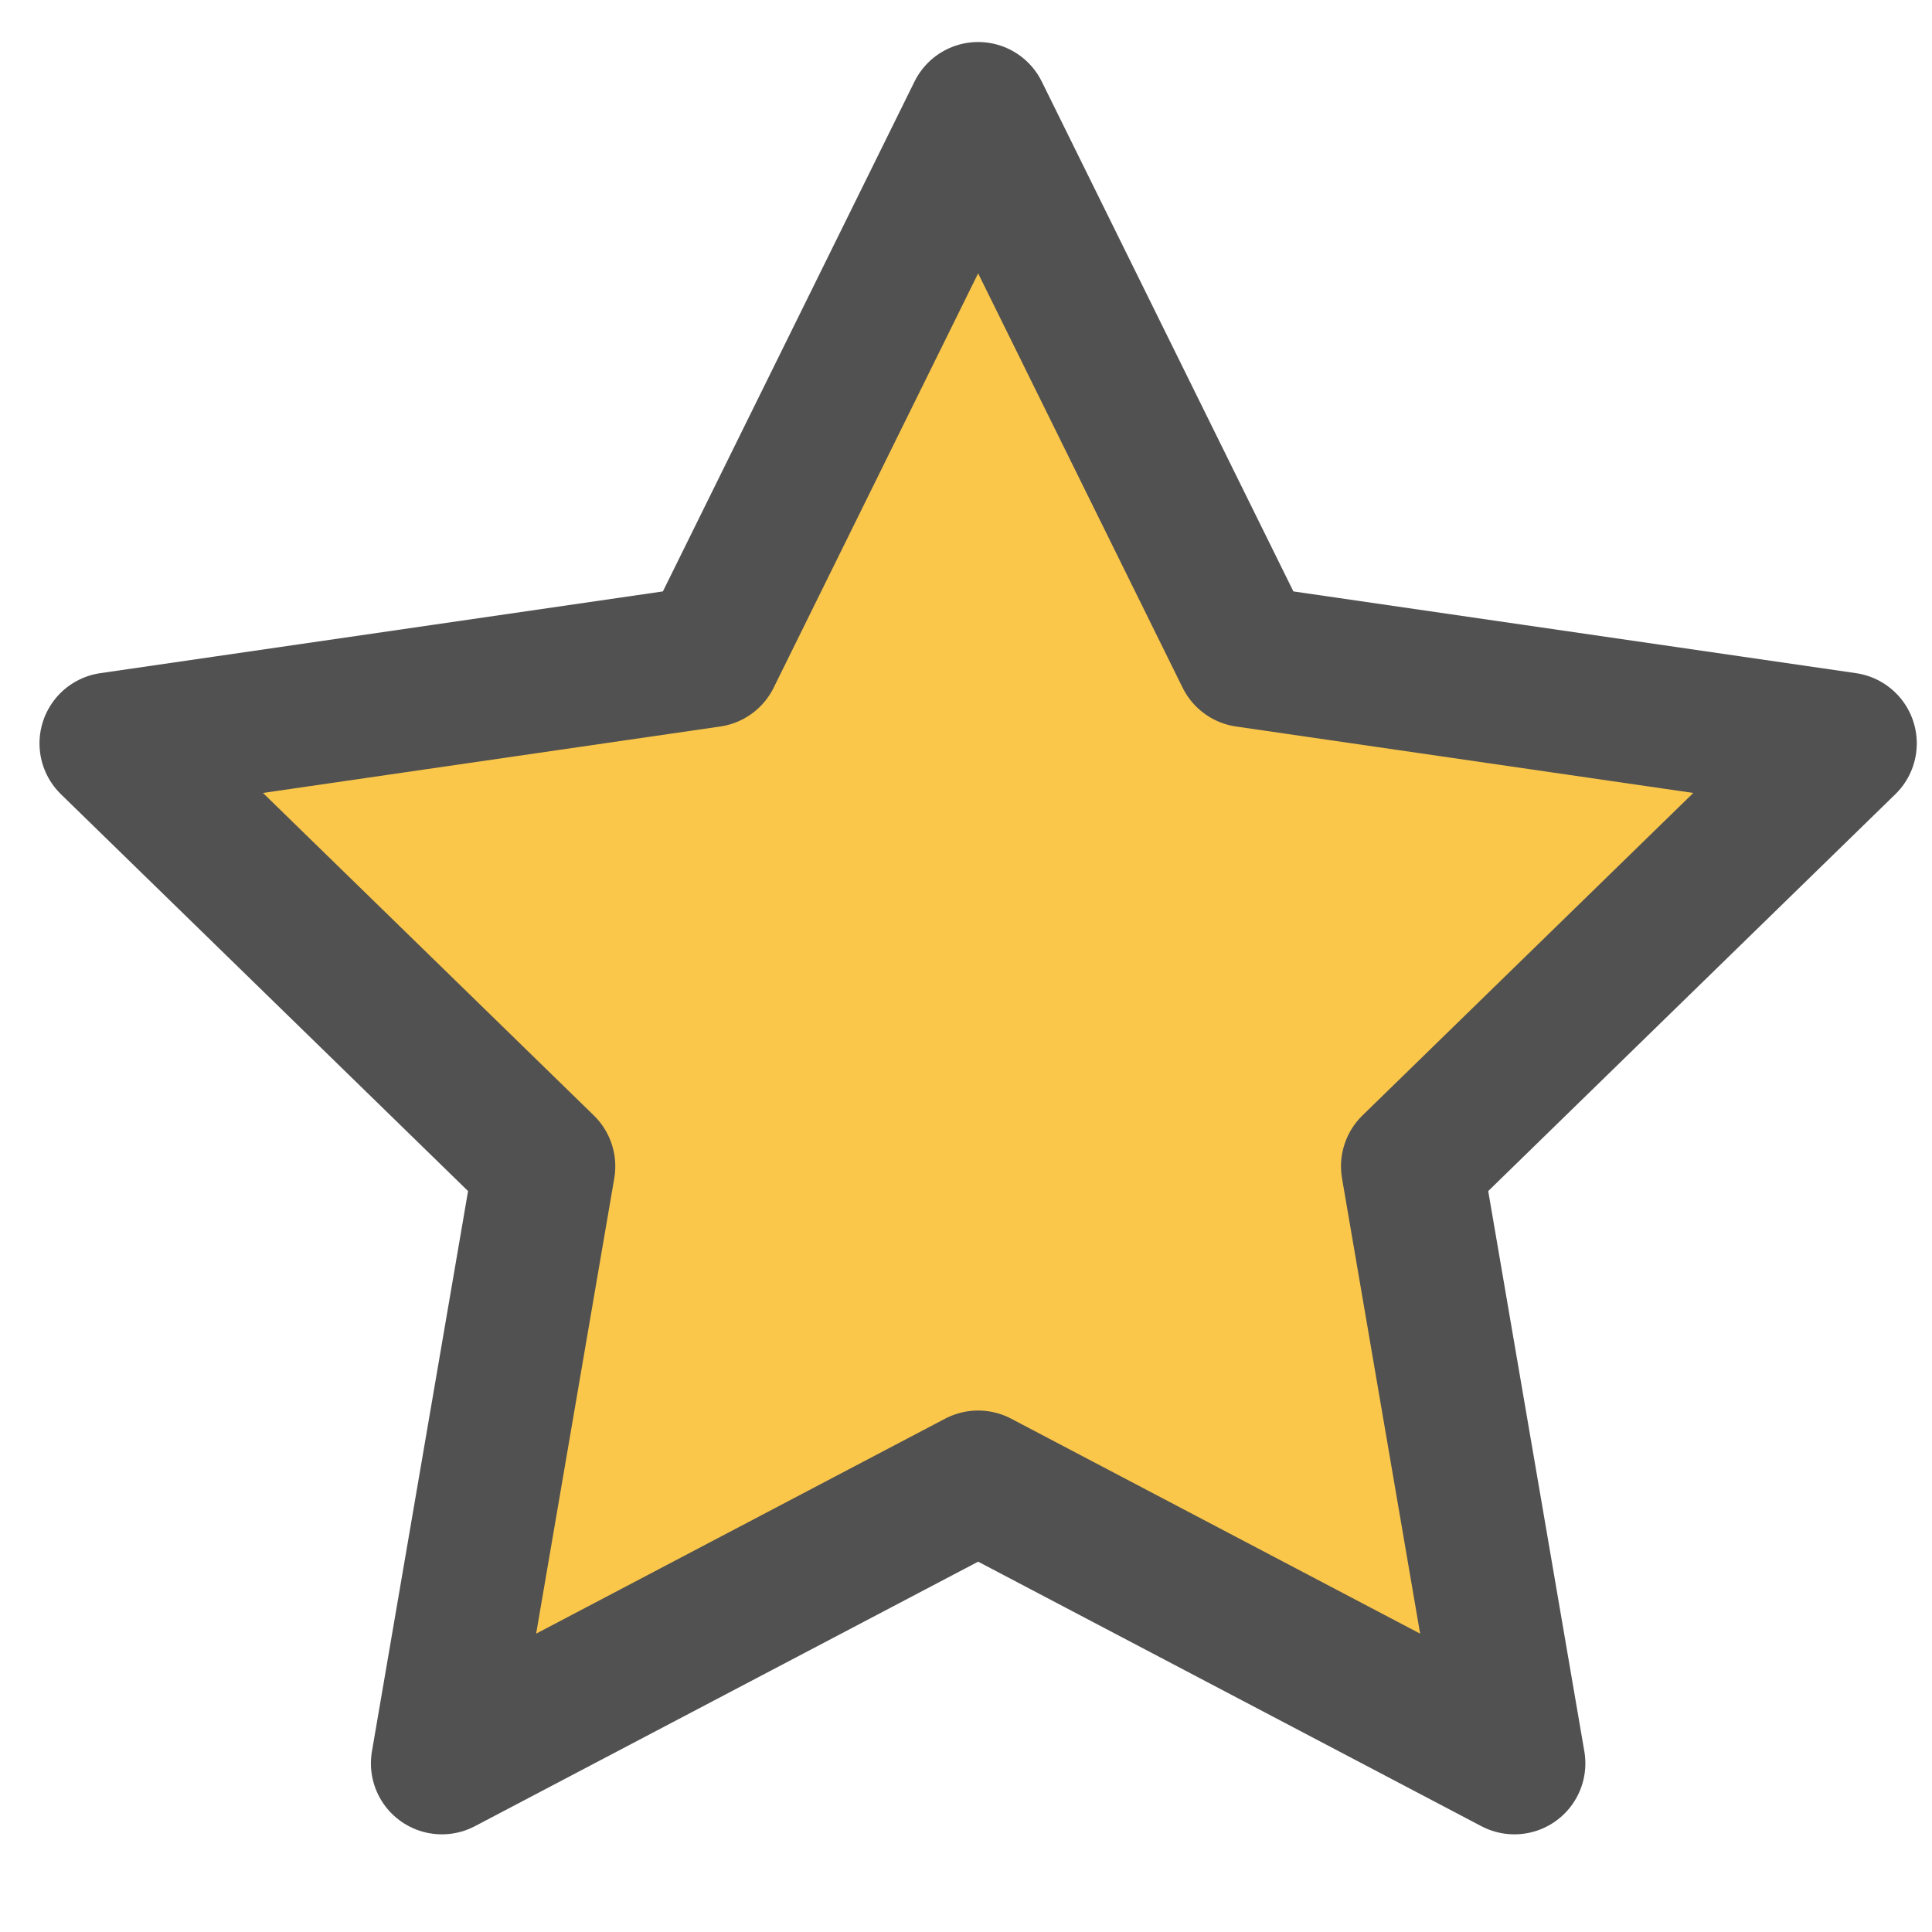 <?xml version="1.0" encoding="utf-8"?>
<!-- Generator: Adobe Illustrator 16.0.0, SVG Export Plug-In . SVG Version: 6.00 Build 0)  -->
<!DOCTYPE svg PUBLIC "-//W3C//DTD SVG 1.1//EN" "http://www.w3.org/Graphics/SVG/1.1/DTD/svg11.dtd">
<svg version="1.1" id="Layer_1" xmlns="http://www.w3.org/2000/svg" xmlns:xlink="http://www.w3.org/1999/xlink" x="0px" y="0px"
	 width="50px" height="50px" viewBox="0 0 512 512" enable-background="new 0 0 512 512" xml:space="preserve">
<polygon fill="#fac74b" stroke="#515151" stroke-width="37.615" stroke-linecap="round" stroke-linejoin="round" stroke-miterlimit="10" points="
	259.216,29.942 330.27,173.919 489.16,197.007 374.185,309.08 401.33,467.31 259.216,392.612 117.104,467.31 144.25,309.08 
	29.274,197.007 188.165,173.919 "/>
</svg>
